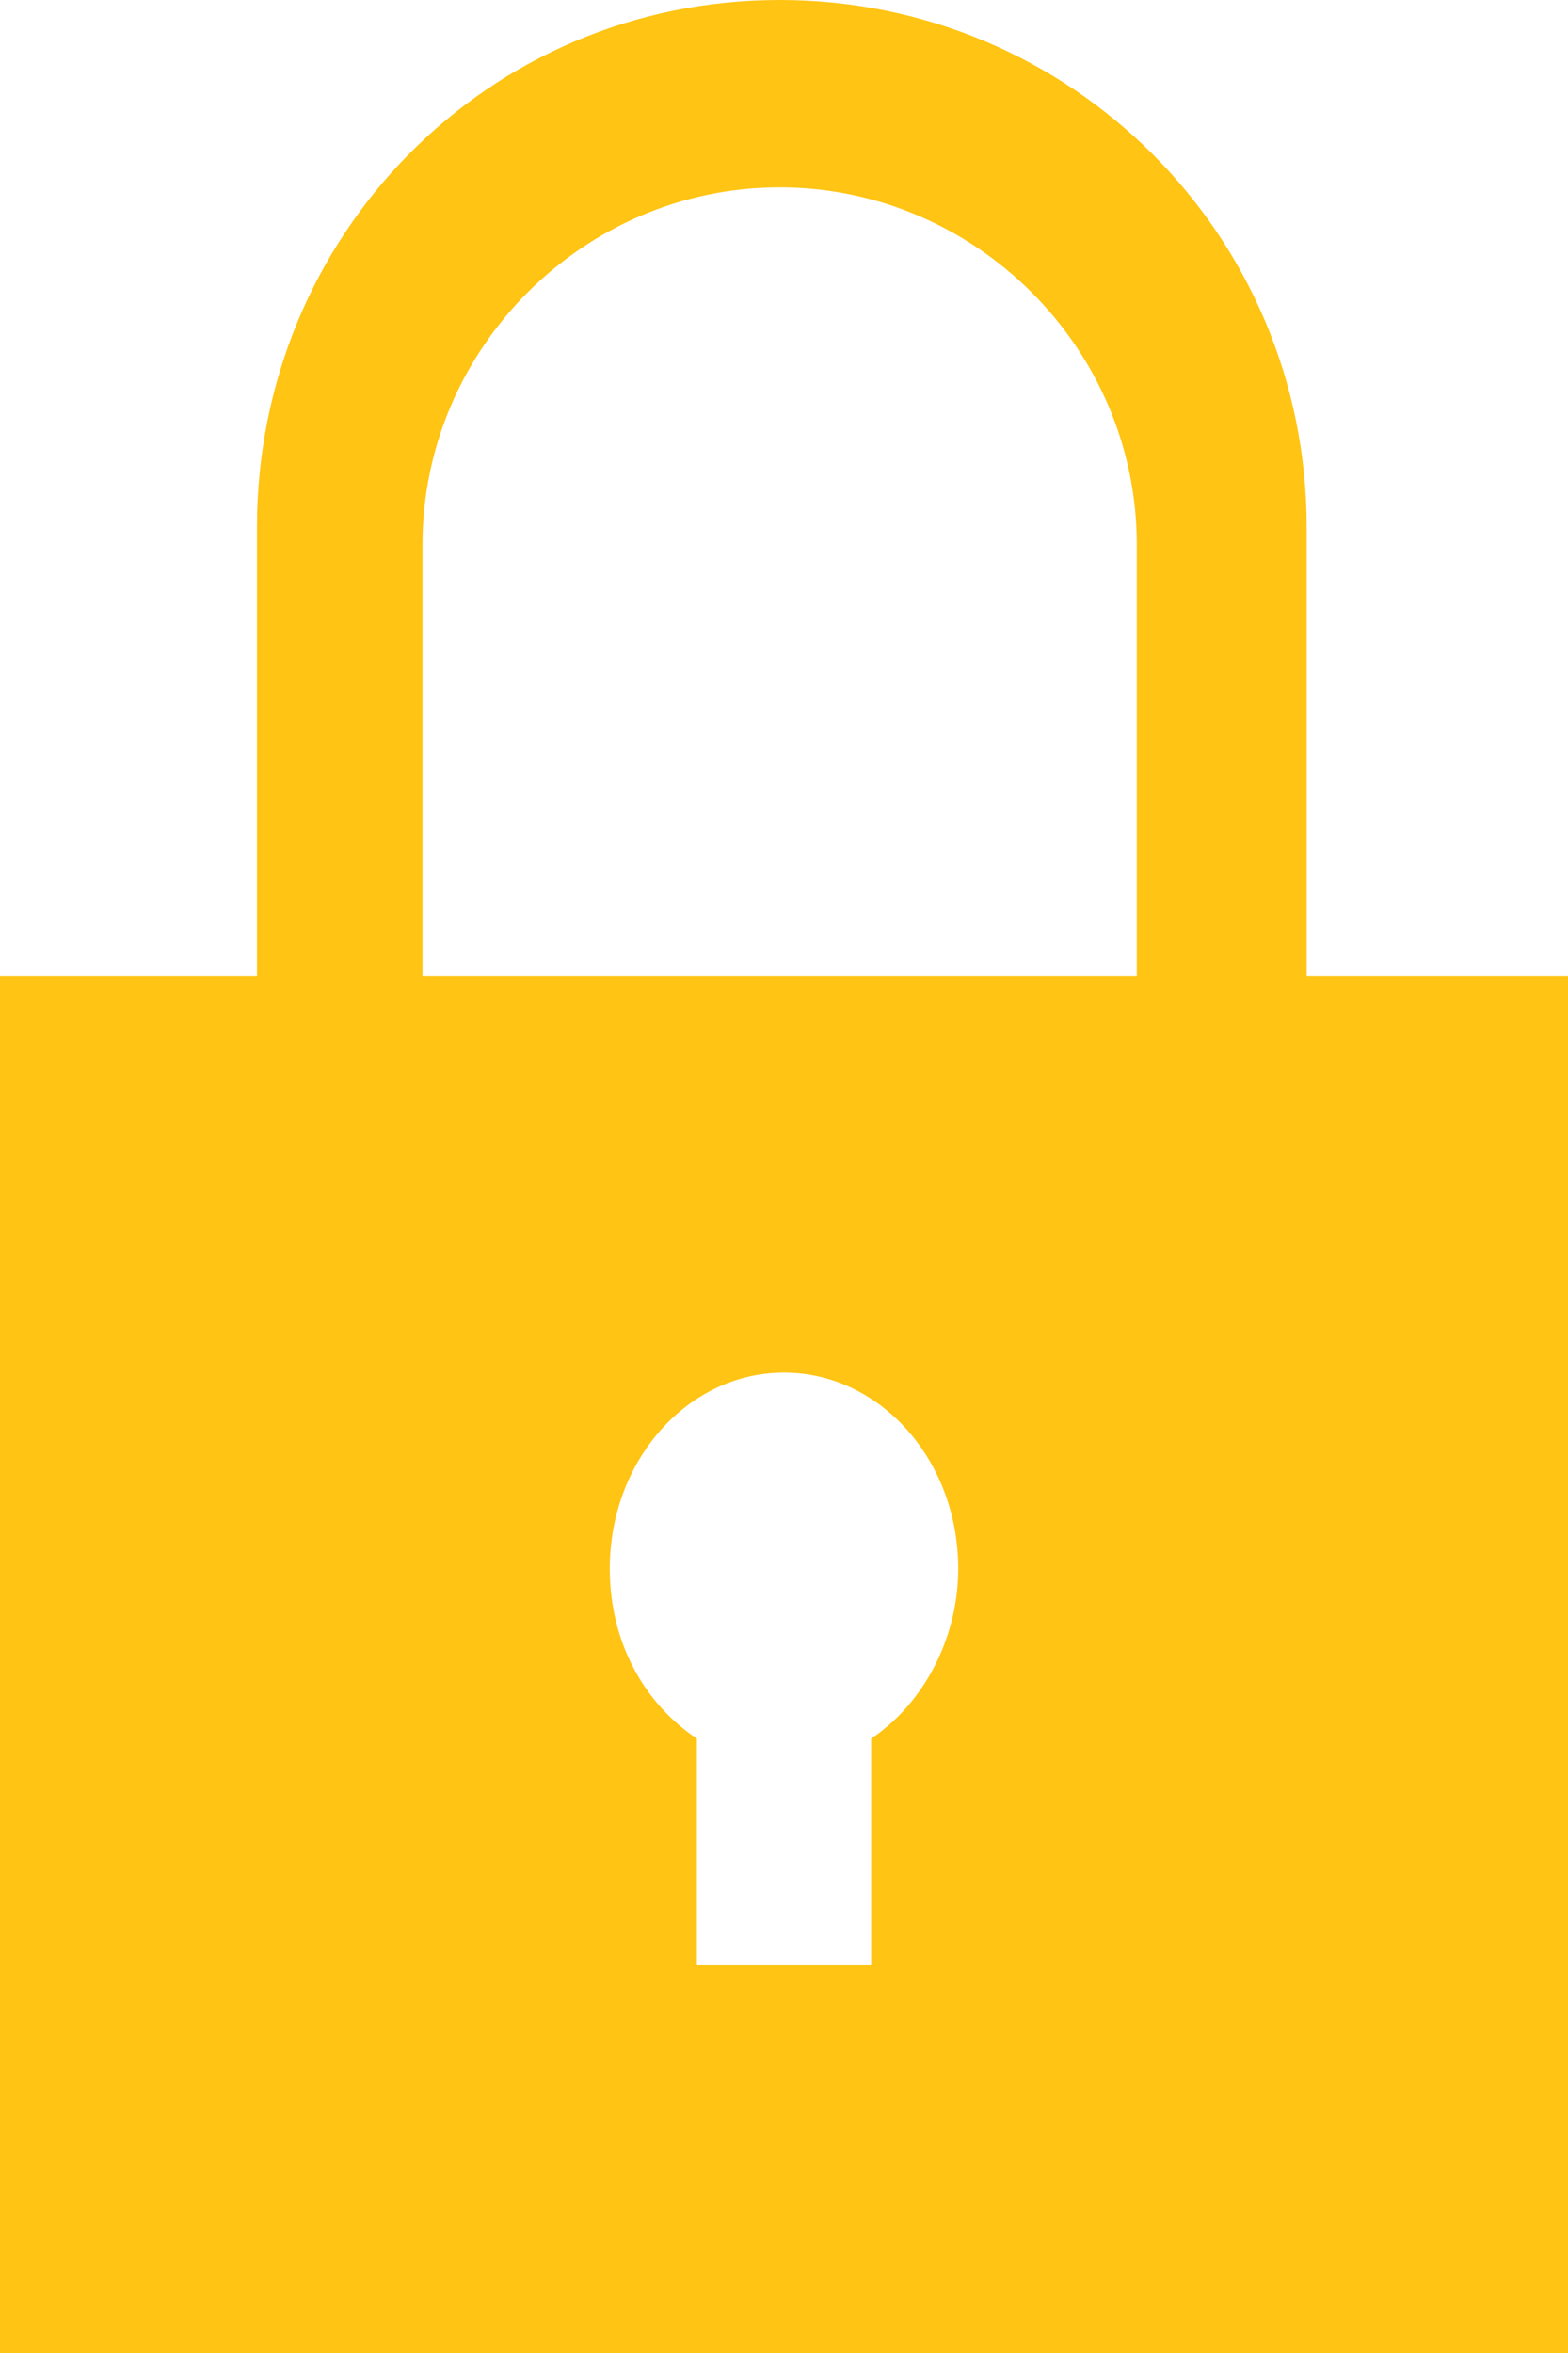 <?xml version="1.0" encoding="utf-8"?>
<!-- Generator: Adobe Illustrator 25.2.2, SVG Export Plug-In . SVG Version: 6.00 Build 0)  -->
<svg version="1.1" id="Layer_1" xmlns="http://www.w3.org/2000/svg" xmlns:xlink="http://www.w3.org/1999/xlink" x="0px" y="0px"
	 viewBox="0 0 36 54" style="enable-background:new 0 0 36 54;" xml:space="preserve">
<style type="text/css">
	.st0{fill:#FFC414;}
</style>
<path class="st0" d="M30,22.4V12.1C30,5.4,24.6,0,17.9,0S5.9,5.4,5.9,12.1v10.3H0V54h36V22.4H30z M20,39.9v5.2h-4v-5.2
	c-1.2-0.8-2-2.2-2-3.9c0-2.5,1.8-4.5,4-4.5c2.2,0,4,2,4,4.5C22,37.6,21.2,39.1,20,39.9z M26.2,22.4H9.7v-9.9c0-4.5,3.7-8.2,8.2-8.2
	s8.2,3.7,8.2,8.2V22.4z"/>
</svg>

